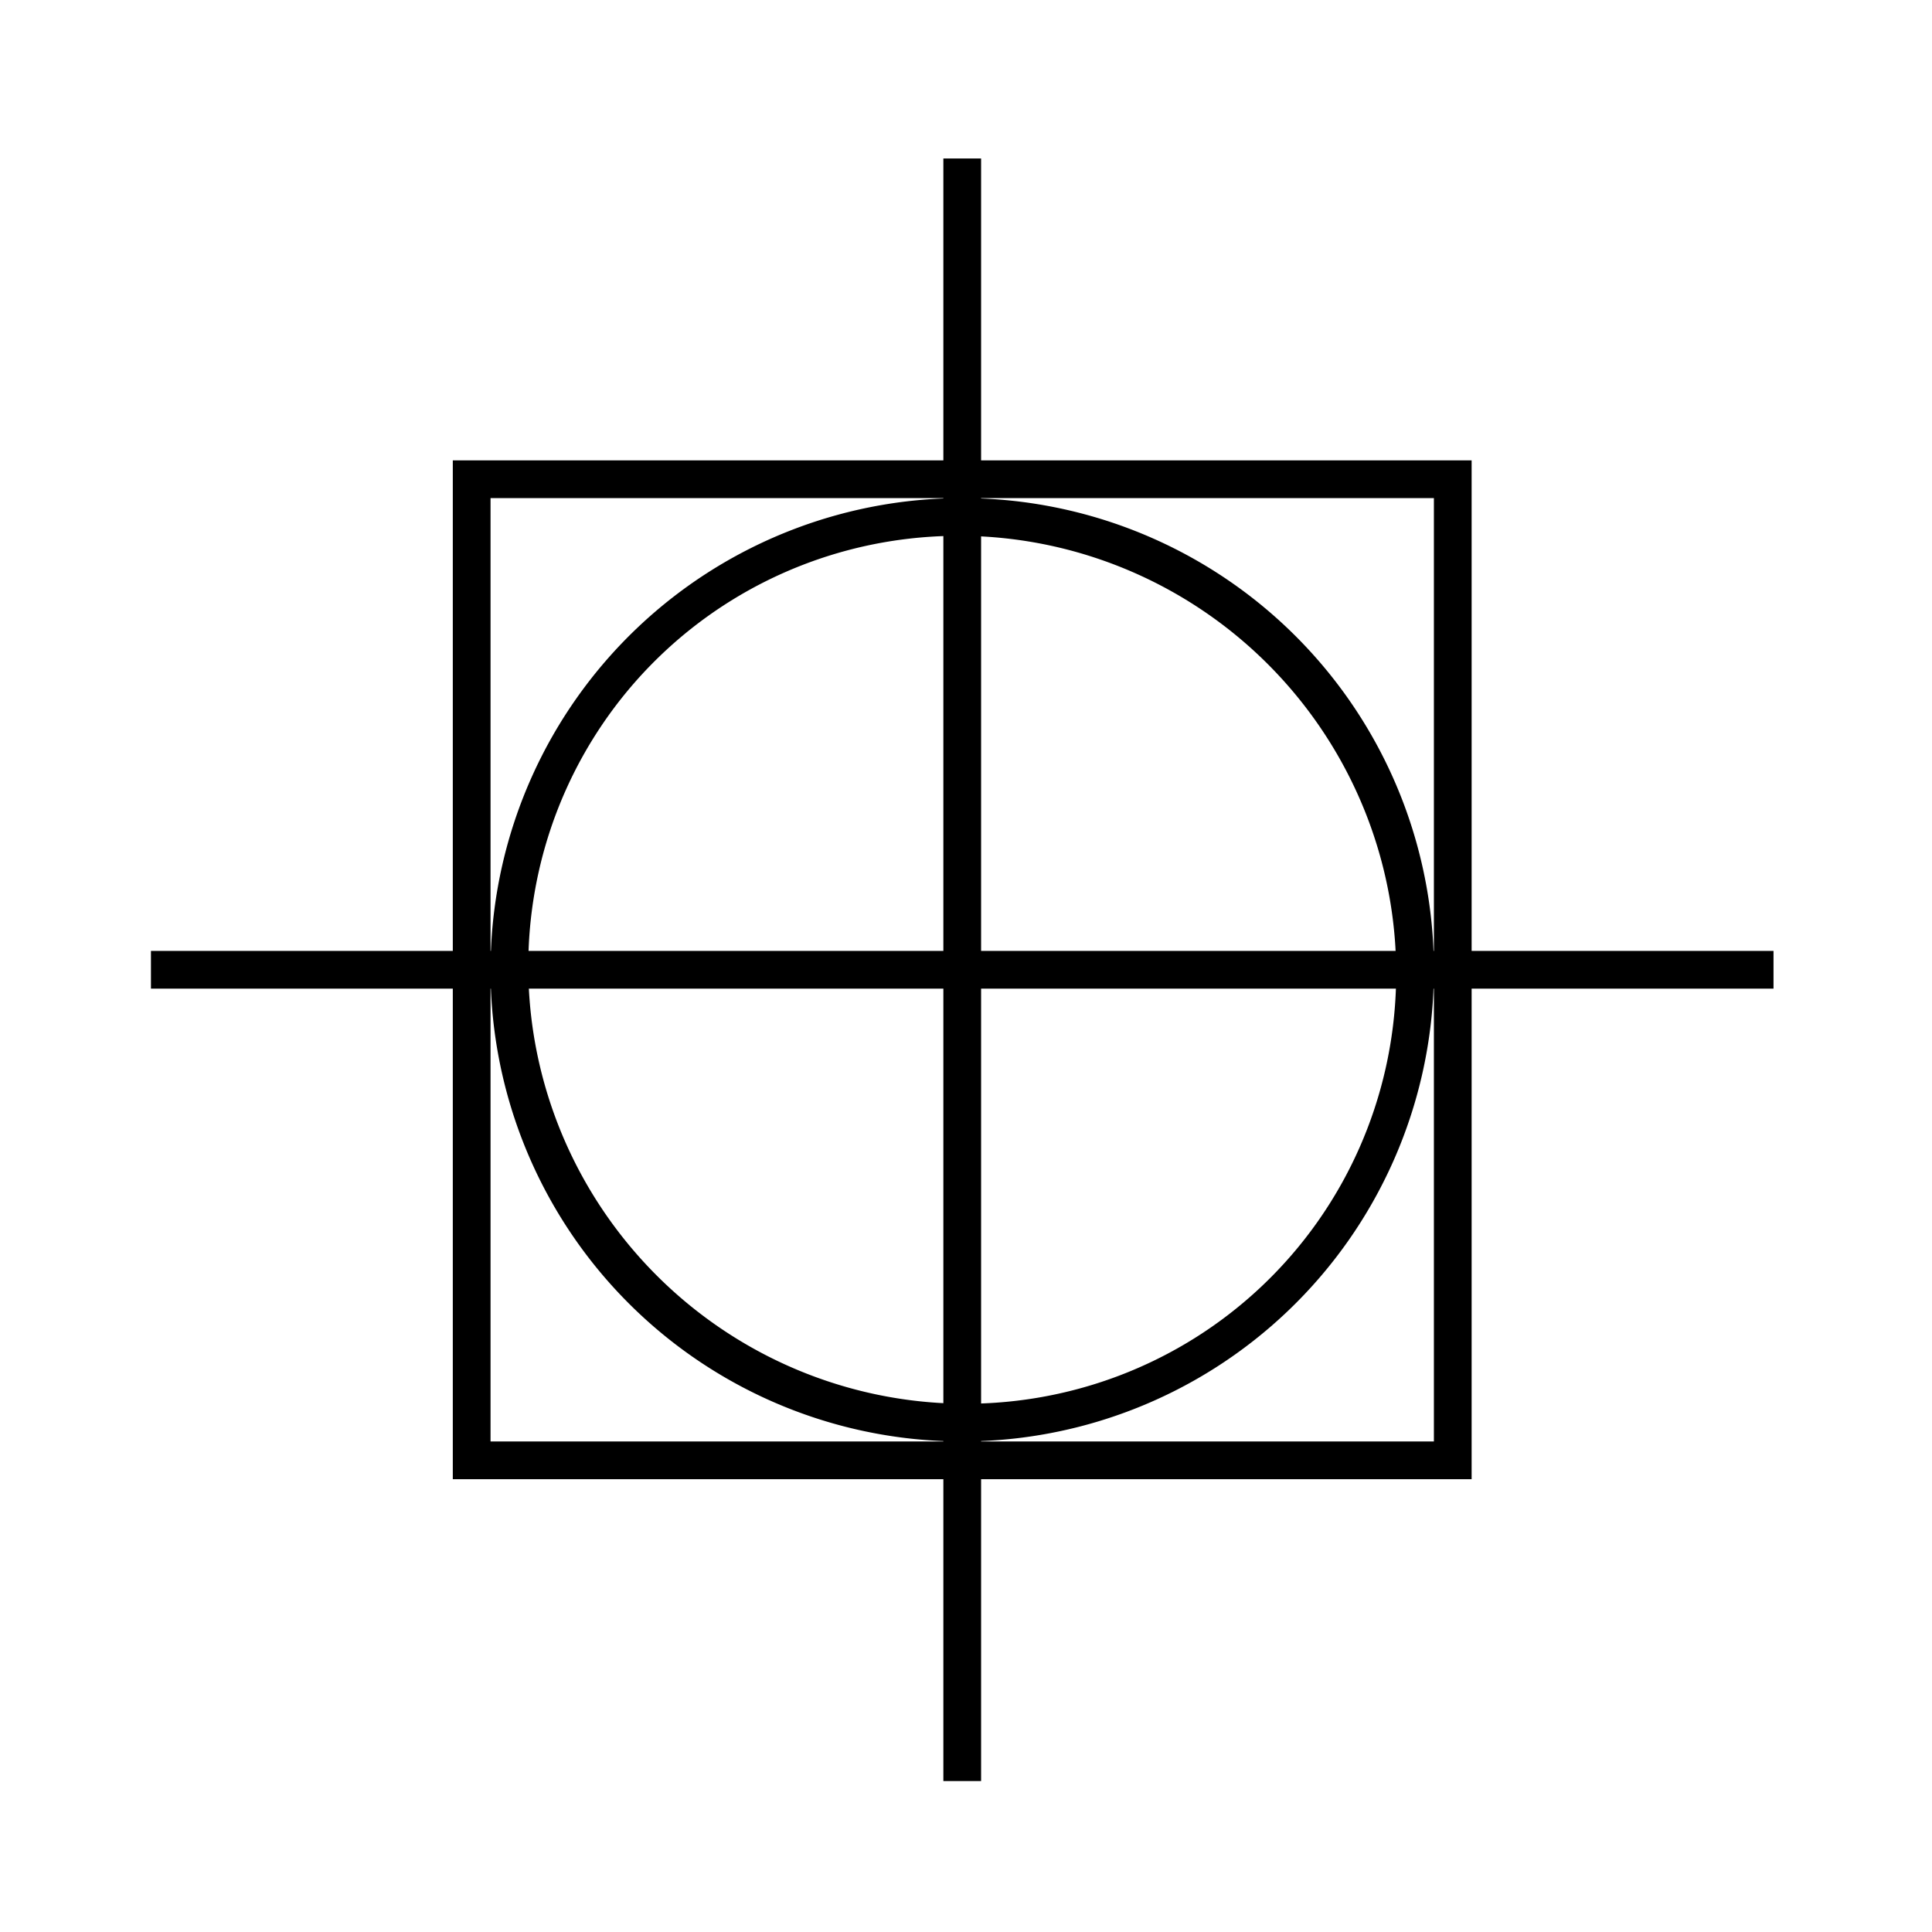 <svg height="256" viewBox="0 0 72.249 72.249" width="256" xmlns="http://www.w3.org/2000/svg"><g fill="#000" stroke-dasharray="none" stroke-miterlimit="4"><path d="m36.444 18.633a17.639 17.639 0 0 0 -18.093 17.136l-.004.143a17.639 17.639 0 0 0 17.246 17.988 17.639 17.639 0 0 0 18.024-17.209 17.639 17.639 0 0 0 -17.173-18.058zm-.036 1.414a16.293 16.162 45 0 1 15.799 16.742 16.293 16.162 45 0 1 -16.582 15.698 16.293 16.162 45 0 1 -15.866-16.678l.003-.132a16.293 16.162 45 0 1 16.646-15.63z" display="inline" stroke-width="1.766"/><g stroke-width="1.411"><path d="m35.278 5.927v29.633h-29.633v1.411h29.633v29.633h1.411v-29.633h29.633v-1.411h-29.633v-29.633z"/><path d="m16.933 17.216v1.411 35.278 1.411h1.411 35.278 1.411v-36.689-1.411zm1.411 1.411h35.278v35.278h-35.278z"/></g></g></svg>
